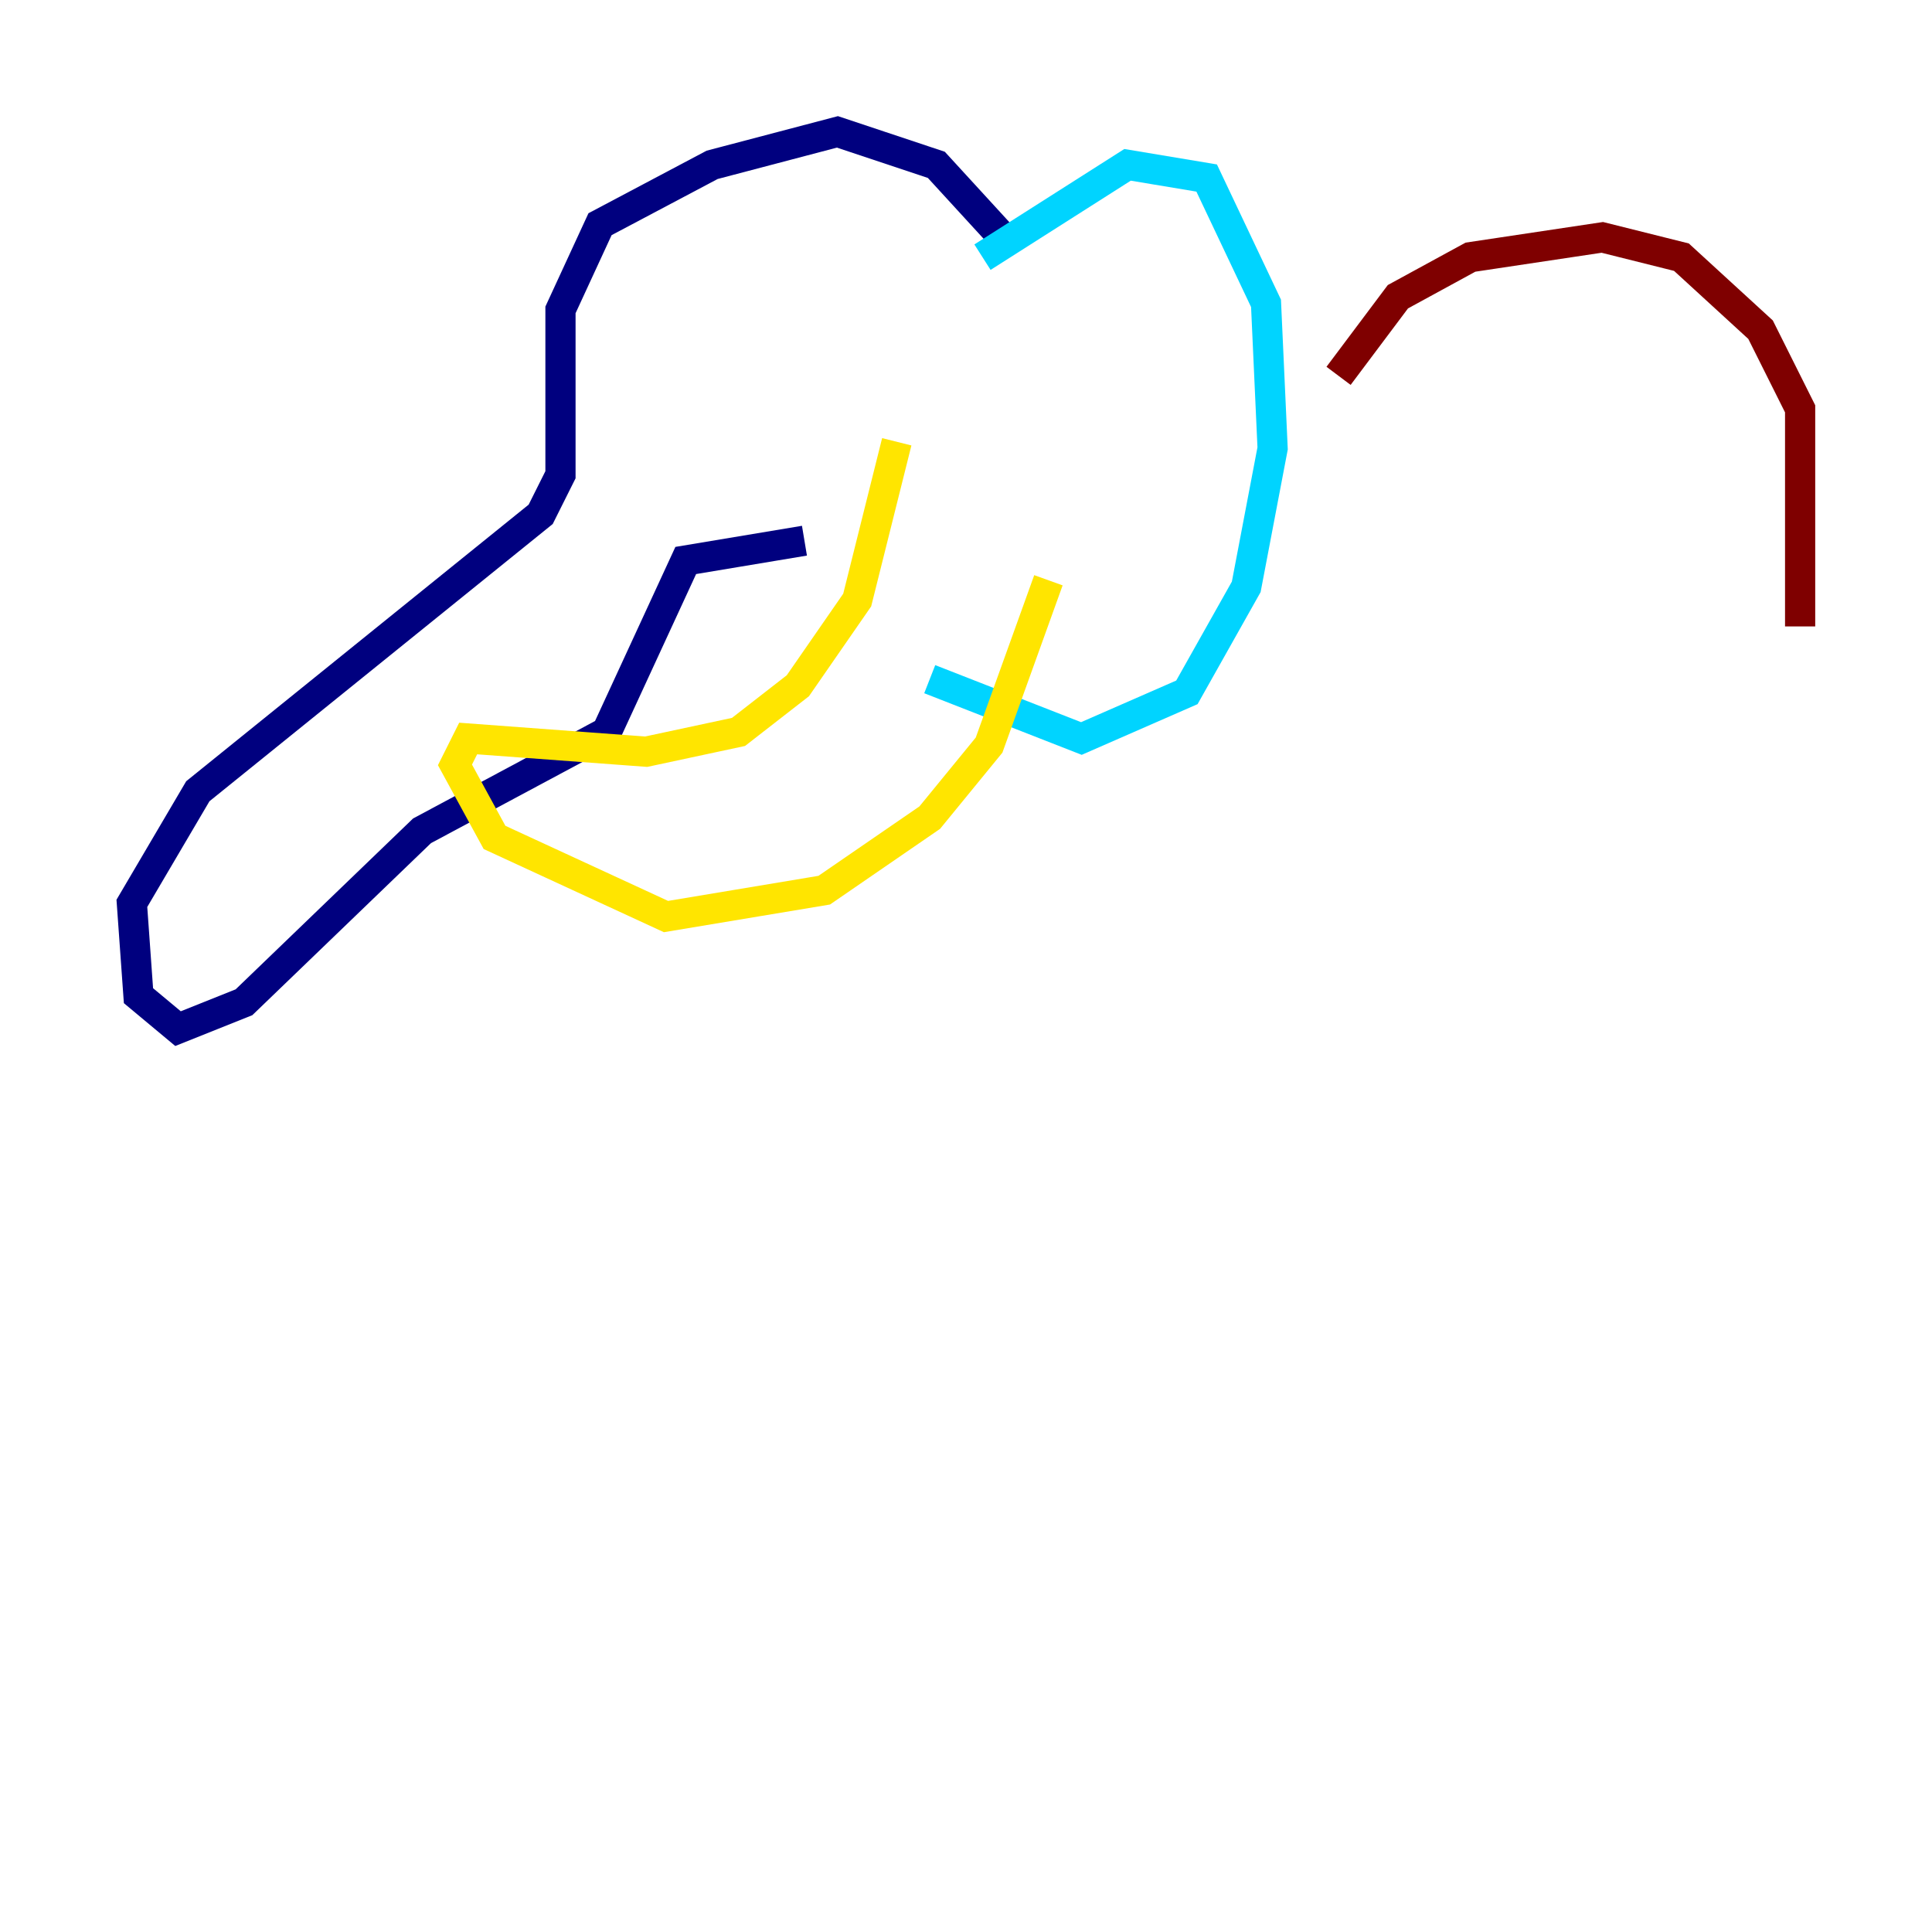 <?xml version="1.0" encoding="utf-8" ?>
<svg baseProfile="tiny" height="128" version="1.2" viewBox="0,0,128,128" width="128" xmlns="http://www.w3.org/2000/svg" xmlns:ev="http://www.w3.org/2001/xml-events" xmlns:xlink="http://www.w3.org/1999/xlink"><defs /><polyline fill="none" points="66.84,16.164 62.034,10.921 55.481,8.737 47.181,10.921 39.754,14.853 37.133,20.532 37.133,31.454 35.822,34.075 13.106,52.423 8.737,59.85 9.174,65.966 11.795,68.15 16.164,66.403 27.959,55.044 40.191,48.492 45.433,37.133 53.297,35.822" stroke="#00007f" stroke-width="2" /><polyline fill="none" points="65.092,17.038 74.703,10.921 79.945,11.795 83.877,20.096 84.314,29.706 82.567,38.88 78.635,45.87 71.645,48.928 61.597,44.997" stroke="#00d4ff" stroke-width="2" /><polyline fill="none" points="59.413,29.27 56.792,39.754 52.86,45.433 48.928,48.492 42.812,49.802 31.017,48.928 30.143,50.676 32.764,55.481 44.123,60.724 54.608,58.976 61.597,54.171 65.529,49.365 69.461,38.444" stroke="#ffe500" stroke-width="2" /><polyline fill="none" points="88.683,24.901 92.614,19.659 97.42,17.038 106.157,15.727 111.399,17.038 116.642,21.843 119.263,27.085 119.263,41.502" stroke="#7f0000" stroke-width="2" /></svg>